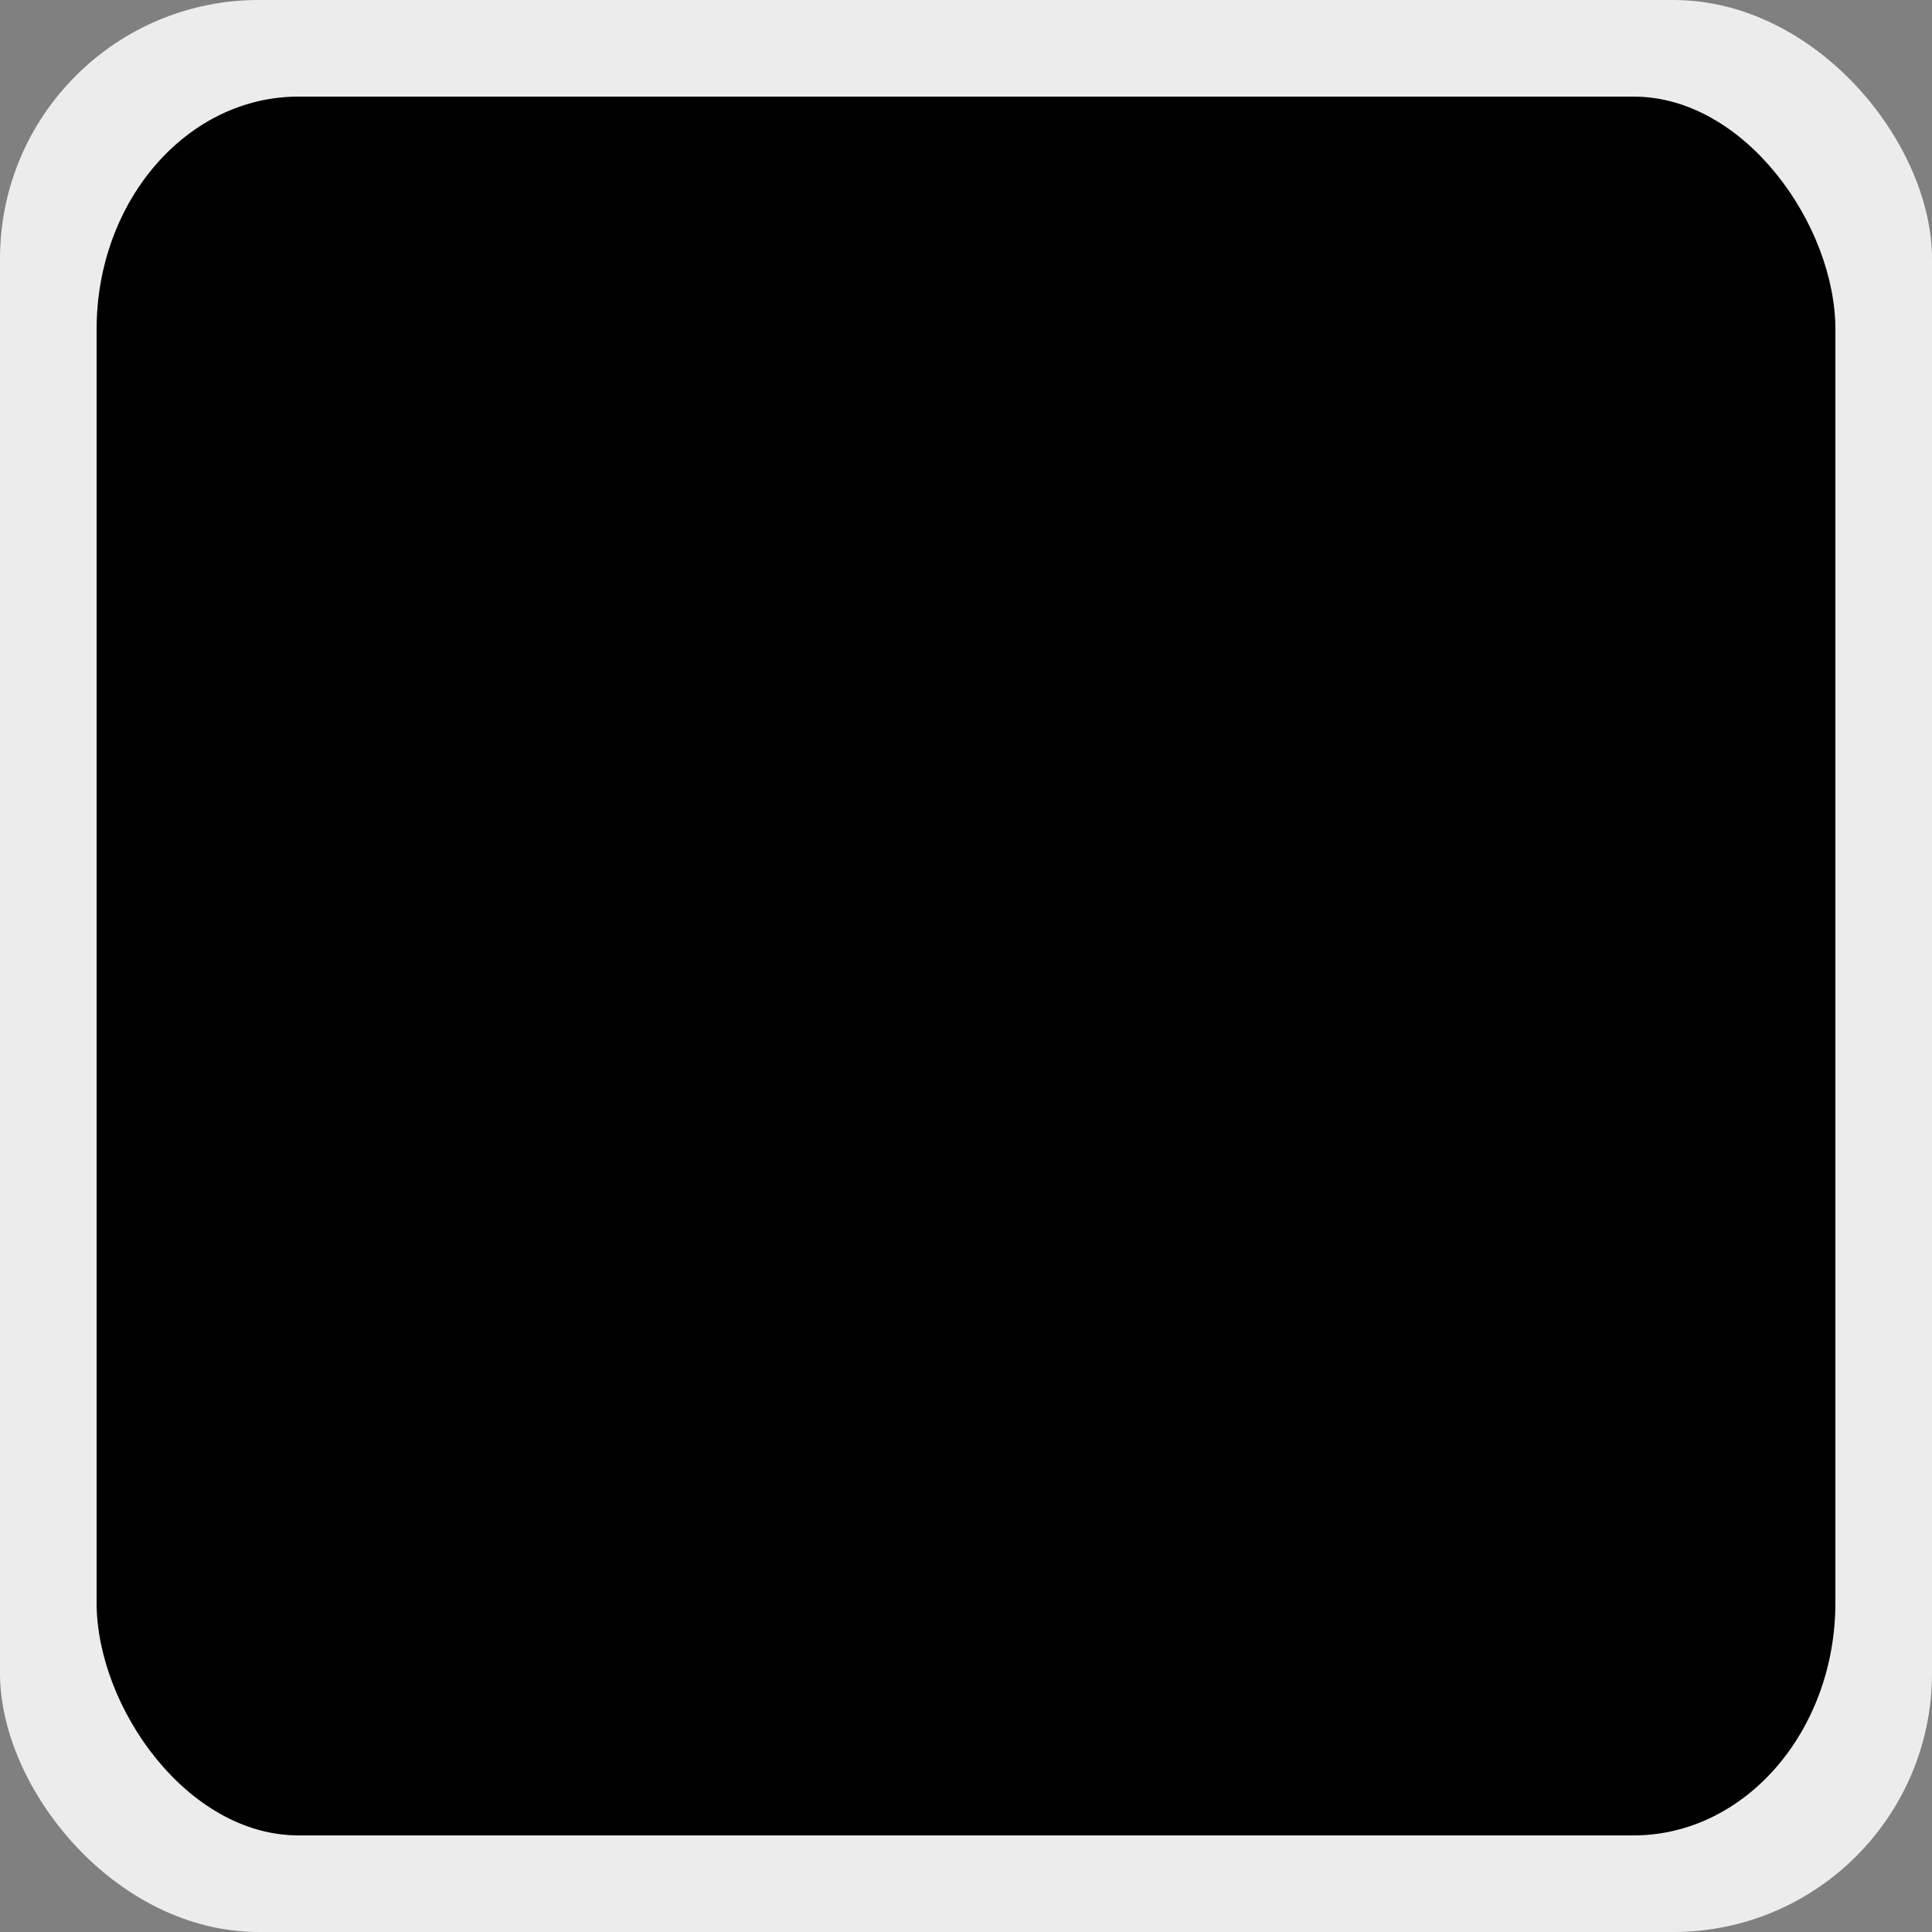 <?xml version="1.0" encoding="UTF-8" standalone="no"?>
<!-- Created with Inkscape (http://www.inkscape.org/) -->

<svg
   xmlns:dc="http://purl.org/dc/elements/1.1/"
   xmlns:cc="http://creativecommons.org/ns#"
   xmlns:rdf="http://www.w3.org/1999/02/22-rdf-syntax-ns#"
   xmlns:svg="http://www.w3.org/2000/svg"
   xmlns="http://www.w3.org/2000/svg"
   xmlns:sodipodi="http://sodipodi.sourceforge.net/DTD/sodipodi-0.dtd"
   xmlns:inkscape="http://www.inkscape.org/namespaces/inkscape"
   width="40"
   height="40"
   id="svg5475"
   version="1.1"
   inkscape:version="0.48.2 r9819"
   sodipodi:docname="Nouveau document 13">
  <rect width="100%" height="100%" fill="#808080" stroke="none"/>
  <defs
     id="defs5477" />
  <sodipodi:namedview
     id="base"
     pagecolor="#ffffff"
     bordercolor="#666666"
     borderopacity="1.0"
     inkscape:pageopacity="0.0"
     inkscape:pageshadow="2"
     inkscape:zoom="11.2"
     inkscape:cx="34.659786"
     inkscape:cy="13.92803"
     inkscape:document-units="px"
     inkscape:current-layer="layer1"
     showgrid="false"
     showborder="true"
     showguides="true"
     inkscape:guide-bbox="true"
     inkscape:window-width="1920"
     inkscape:window-height="1005"
     inkscape:window-x="-9"
     inkscape:window-y="-9"
     inkscape:window-maximized="1">
    <sodipodi:guide
       orientation="0,1"
       position="0,40"
       id="guide5485" />
    <sodipodi:guide
       orientation="1,0"
       position="0,40"
       id="guide5487" />
    <sodipodi:guide
       orientation="0,1"
       position="40,0"
       id="guide5489" />
    <sodipodi:guide
       orientation="1,0"
       position="40,0"
       id="guide5491" />
    <sodipodi:guide
       orientation="0,1"
       position="10.357,40"
       id="guide5497" />
    <sodipodi:guide
       orientation="0,1"
       position="2,38"
       id="guide5499" />
    <sodipodi:guide
       orientation="1,0"
       position="2,38"
       id="guide5501" />
    <sodipodi:guide
       orientation="1,0"
       position="40,31.161"
       id="guide5503" />
    <sodipodi:guide
       orientation="0,1"
       position="38,2"
       id="guide5505" />
    <sodipodi:guide
       orientation="1,0"
       position="38,2"
       id="guide5507" />
  </sodipodi:namedview>
  <g
     inkscape:label="Calque 1"
     inkscape:groupmode="layer"
     id="layer1"
     transform="translate(0,-1012.362)">
    <rect
       style="fill:#ececec;fill-opacity:1;fill-rule:evenodd;stroke:none"
       id="rect5493"
       width="40"
       height="40"
       x="0"
       y="0"
       transform="translate(0,1012.362)"
       ry="5.357" />
    <rect
       style="fill:#000000;fill-opacity:1;fill-rule:evenodd;stroke:none"
       id="rect5495"
       width="36"
       height="36"
       x="2"
       y="1014.362"
       rx="4.179"
       ry="4.821" />
  </g>
</svg>
